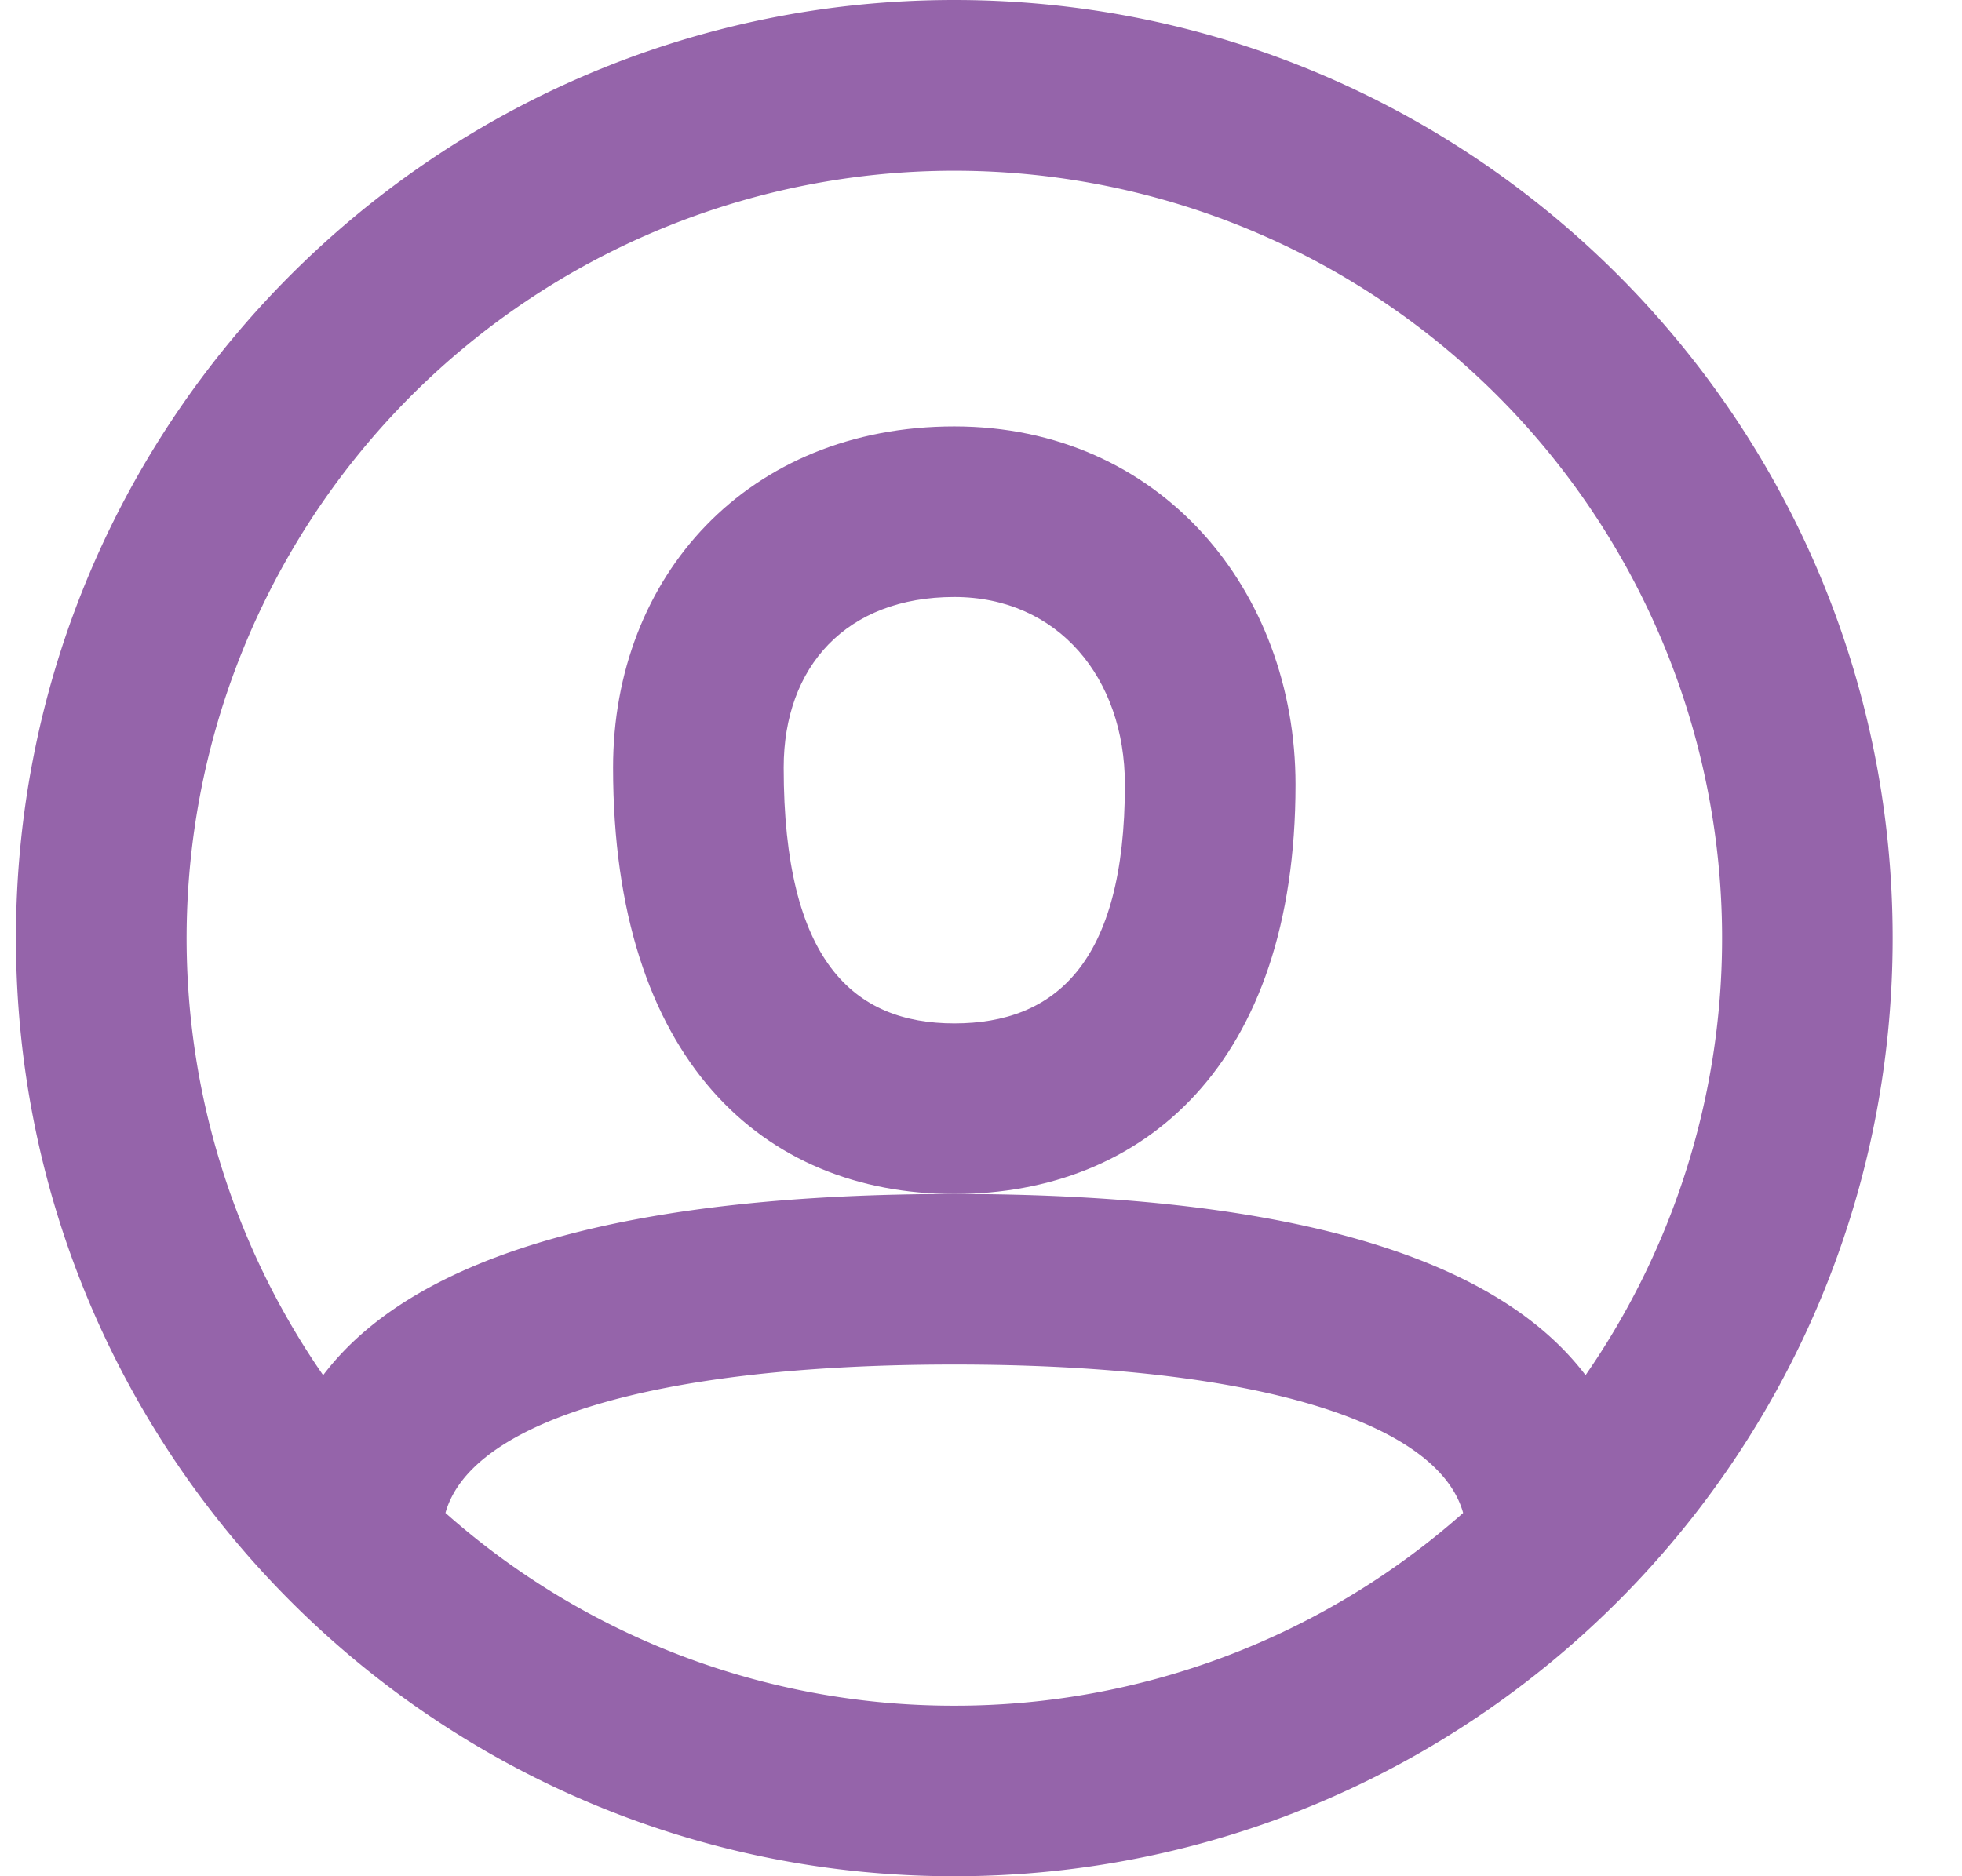 <svg xmlns="http://www.w3.org/2000/svg" width="23" height="22" fill="none" viewBox="0 0 23 22"><path fill="#9564AA" fill-rule="evenodd" d="M11.187 14c-2.24 0-4-1.573-4-5 0-2.244 1.58-4 4-4 2.414 0 4 1.922 4 4.2 0 3.28-1.782 4.8-4 4.8m-2-5c0 2.27.818 3 2 3 1.178 0 2-.702 2-2.8 0-1.25-.784-2.2-2-2.2-1.266 0-2 .816-2 2" clip-rule="evenodd"/><path fill="#9564AA" fill-rule="evenodd" d="M11.187 22c-6.075 0-11-4.925-11-11s4.925-11 11-11 11 4.925 11 11-4.925 11-11 11m7.4-5.875a9 9 0 1 0-14.799 0C4.913 14.638 7.558 14 11.187 14s6.274.638 7.4 2.125m-1.435 1.615c-.293-1.053-2.396-1.74-5.965-1.74s-5.672.687-5.965 1.74A8.97 8.97 0 0 0 11.187 20a8.97 8.97 0 0 0 5.965-2.26" clip-rule="evenodd"/></svg>